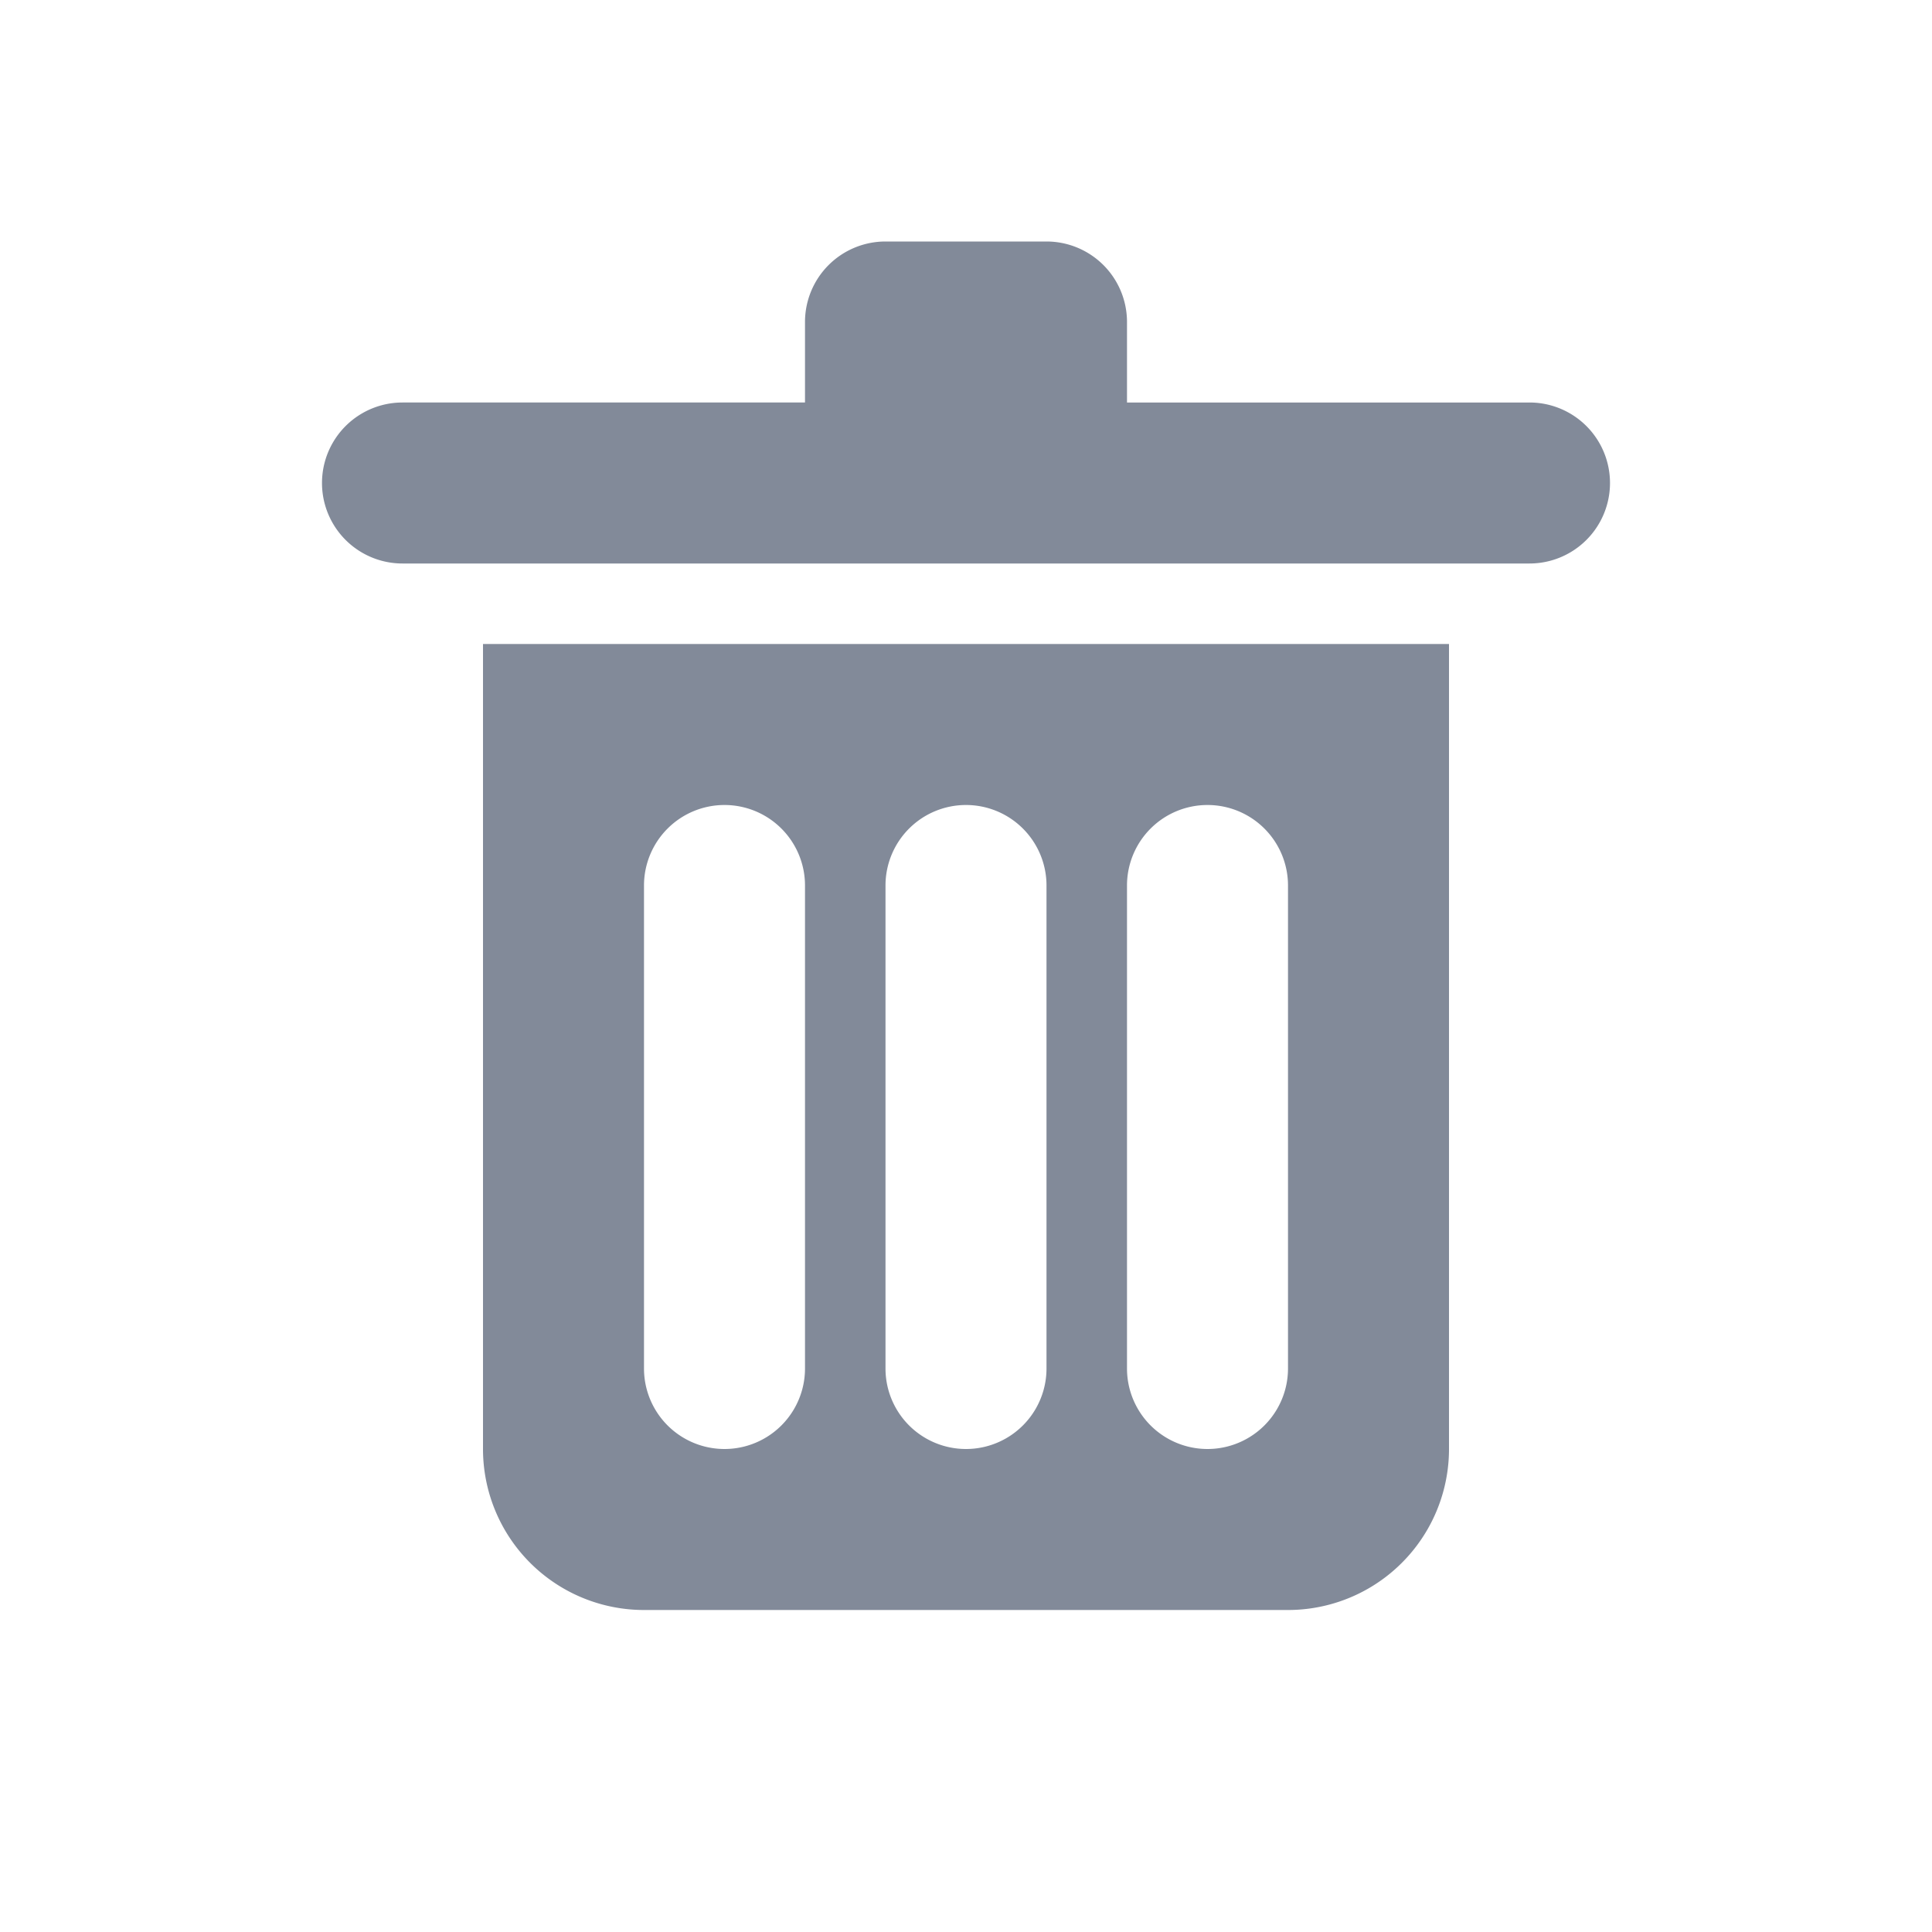 <svg xmlns="http://www.w3.org/2000/svg" width="24" height="24" viewBox="0 0 24 24"><g fill="none" fill-rule="evenodd"><path d="M0 0h24v24H0z"/><path fill="#828A99" d="M10 5V4a1 1 0 0 1 1-1h2a1 1 0 0 1 1 1v1h5a1 1 0 0 1 0 2H5a1 1 0 1 1 0-2h5zM6 8h12v10a2 2 0 0 1-2 2H8a2 2 0 0 1-2-2V8zm3 2a1 1 0 0 0-1 1v6a1 1 0 0 0 2 0v-6a1 1 0 0 0-1-1zm6 0a1 1 0 0 0-1 1v6a1 1 0 0 0 2 0v-6a1 1 0 0 0-1-1zm-3 0a1 1 0 0 0-1 1v6a1 1 0 0 0 2 0v-6a1 1 0 0 0-1-1z"/></g></svg>